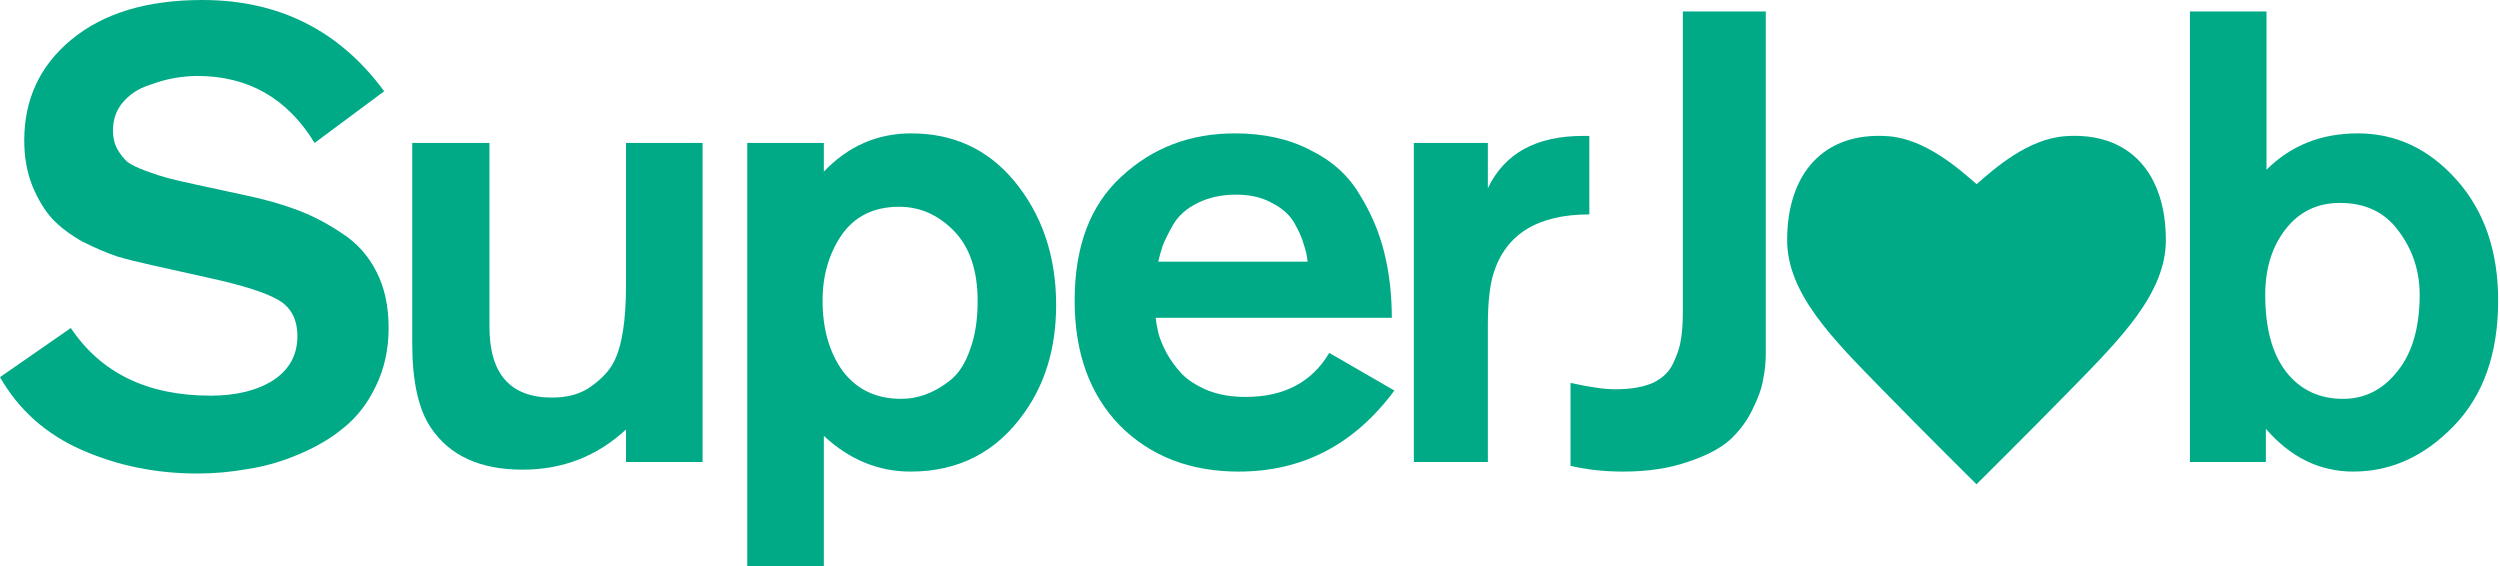 <svg width="106" height="24" viewBox="0 0 106 24" fill="none" xmlns="http://www.w3.org/2000/svg">
<path d="M16.289 3.869L13.339 6.061C12.185 4.167 10.525 3.22 8.361 3.22C8.09 3.22 7.784 3.247 7.441 3.301C7.098 3.355 6.71 3.463 6.277 3.626C5.844 3.77 5.484 4.014 5.195 4.356C4.924 4.681 4.789 5.078 4.789 5.547C4.789 5.835 4.852 6.097 4.979 6.331C5.105 6.548 5.249 6.728 5.412 6.873C5.592 6.999 5.853 7.125 6.196 7.251C6.539 7.378 6.846 7.477 7.116 7.549C7.387 7.621 7.775 7.711 8.28 7.82L10.282 8.253C11.148 8.433 11.896 8.64 12.528 8.875C13.177 9.109 13.826 9.443 14.476 9.876C15.125 10.291 15.621 10.841 15.964 11.527C16.307 12.194 16.478 12.988 16.478 13.908C16.478 14.809 16.298 15.63 15.937 16.37C15.594 17.091 15.143 17.678 14.584 18.128C14.043 18.579 13.402 18.958 12.663 19.265C11.941 19.572 11.22 19.779 10.498 19.887C9.795 20.014 9.082 20.077 8.361 20.077C6.611 20.077 4.979 19.743 3.463 19.076C1.948 18.408 0.794 17.38 0 15.991L3.003 13.908C4.284 15.82 6.259 16.776 8.929 16.776C10.011 16.776 10.895 16.559 11.581 16.126C12.266 15.675 12.609 15.053 12.609 14.259C12.609 13.538 12.338 13.024 11.797 12.717C11.274 12.41 10.318 12.104 8.929 11.797L6.494 11.256C5.917 11.13 5.412 11.003 4.979 10.877C4.546 10.733 4.059 10.525 3.517 10.255C2.994 9.966 2.561 9.641 2.219 9.281C1.894 8.92 1.614 8.46 1.38 7.901C1.145 7.324 1.028 6.674 1.028 5.953C1.028 4.203 1.696 2.778 3.03 1.678C4.383 0.559 6.232 0 8.577 0C11.824 0 14.395 1.29 16.289 3.869Z" fill="#00AA87"/>
<path d="M29.79 19.59H26.543V18.21C25.317 19.346 23.855 19.914 22.16 19.914C20.356 19.914 19.057 19.319 18.264 18.128C17.741 17.353 17.479 16.162 17.479 14.557V6.061H20.753V13.853C20.753 15.856 21.637 16.857 23.404 16.857C24.09 16.857 24.649 16.695 25.082 16.37C25.533 16.045 25.849 15.702 26.029 15.342C26.372 14.674 26.543 13.592 26.543 12.095V6.061H29.79V19.59Z" fill="#00AA87"/>
<path d="M31.684 6.061H34.931V7.278C35.959 6.196 37.195 5.655 38.638 5.655C40.406 5.655 41.849 6.313 42.967 7.63C44.176 9.073 44.78 10.841 44.78 12.934C44.78 14.719 44.329 16.244 43.427 17.506C42.255 19.166 40.649 19.995 38.611 19.995C37.24 19.995 36.014 19.49 34.931 18.48V24H31.684V6.061ZM41.452 12.771C41.452 11.472 41.118 10.48 40.451 9.795C39.783 9.109 39.008 8.767 38.124 8.767C37.06 8.767 36.248 9.163 35.689 9.957C35.148 10.751 34.877 11.68 34.877 12.744C34.877 13.953 35.166 14.954 35.743 15.748C36.338 16.523 37.159 16.911 38.205 16.911C38.566 16.911 38.918 16.848 39.26 16.721C39.603 16.595 39.946 16.397 40.289 16.126C40.649 15.838 40.929 15.405 41.127 14.828C41.344 14.25 41.452 13.565 41.452 12.771Z" fill="#00AA87"/>
<path d="M59.013 13.475H49.001C49.019 13.655 49.056 13.863 49.11 14.097C49.164 14.332 49.281 14.62 49.461 14.963C49.642 15.287 49.858 15.585 50.111 15.856C50.381 16.126 50.751 16.361 51.22 16.559C51.689 16.74 52.221 16.83 52.816 16.83C54.44 16.83 55.621 16.207 56.361 14.963L59.121 16.559C57.425 18.85 55.225 19.995 52.519 19.995C50.462 19.995 48.785 19.346 47.486 18.047C46.205 16.731 45.565 14.963 45.565 12.744C45.565 10.453 46.223 8.703 47.54 7.495C48.857 6.268 50.462 5.655 52.356 5.655C53.583 5.655 54.647 5.89 55.549 6.359C56.469 6.809 57.164 7.432 57.633 8.225C58.12 9.001 58.471 9.822 58.688 10.688C58.904 11.554 59.013 12.482 59.013 13.475ZM49.11 11.094H55.441C55.423 10.859 55.369 10.616 55.279 10.363C55.206 10.092 55.071 9.786 54.873 9.443C54.674 9.1 54.359 8.821 53.926 8.604C53.511 8.37 53.006 8.253 52.411 8.253C51.797 8.253 51.256 8.37 50.787 8.604C50.336 8.821 49.993 9.118 49.759 9.497C49.542 9.876 49.389 10.183 49.299 10.417C49.227 10.634 49.164 10.859 49.11 11.094Z" fill="#00AA87"/>
<path d="M59.947 6.061H63.085V7.982C63.789 6.503 65.133 5.763 67.117 5.763H67.388V9.091C65.205 9.091 63.852 9.921 63.329 11.581C63.167 12.086 63.085 12.825 63.085 13.799V19.59H59.947V6.061Z" fill="#00AA87"/>
<path d="M71.352 0.487H74.869V14.99C74.869 15.351 74.833 15.711 74.761 16.072C74.707 16.433 74.554 16.866 74.301 17.371C74.067 17.858 73.742 18.291 73.327 18.67C72.912 19.03 72.317 19.337 71.541 19.59C70.766 19.86 69.855 19.995 68.808 19.995C68.033 19.995 67.293 19.914 66.59 19.752V16.235C67.401 16.415 68.033 16.505 68.484 16.505C69.133 16.505 69.665 16.415 70.08 16.235C70.495 16.036 70.784 15.757 70.946 15.396C71.126 15.017 71.235 14.683 71.271 14.395C71.325 14.088 71.352 13.7 71.352 13.231V0.487Z" fill="#00AA87"/>
<path d="M92.853 0.487H96.1V7.197C97.128 6.169 98.418 5.655 99.969 5.655C101.593 5.655 102.991 6.313 104.163 7.63C105.336 8.947 105.922 10.652 105.922 12.744C105.922 14.999 105.291 16.776 104.028 18.074C102.783 19.355 101.367 19.995 99.78 19.995C98.355 19.995 97.119 19.391 96.073 18.183V19.59H92.853V0.487ZM96.046 12.501C96.046 13.926 96.344 15.017 96.939 15.774C97.534 16.532 98.337 16.911 99.347 16.911C100.267 16.911 101.034 16.523 101.647 15.748C102.278 14.972 102.594 13.889 102.594 12.501C102.594 11.49 102.296 10.588 101.701 9.795C101.124 9.001 100.294 8.604 99.212 8.604C98.256 8.604 97.489 8.974 96.912 9.714C96.335 10.453 96.046 11.382 96.046 12.501Z" fill="#00AA87"/>
<path d="M87.547 5.776C85.986 5.893 84.578 7.132 83.808 7.809C83.039 7.139 81.631 5.893 80.069 5.776C77.328 5.572 75.775 7.358 75.775 10.183C75.775 12.443 77.714 14.376 79.79 16.497C81.62 18.374 83.804 20.533 83.804 20.533C83.804 20.533 85.987 18.369 87.819 16.497C89.893 14.376 91.832 12.443 91.832 10.183C91.836 7.355 90.289 5.57 87.547 5.776Z" fill="#00AA87"/>
</svg>
